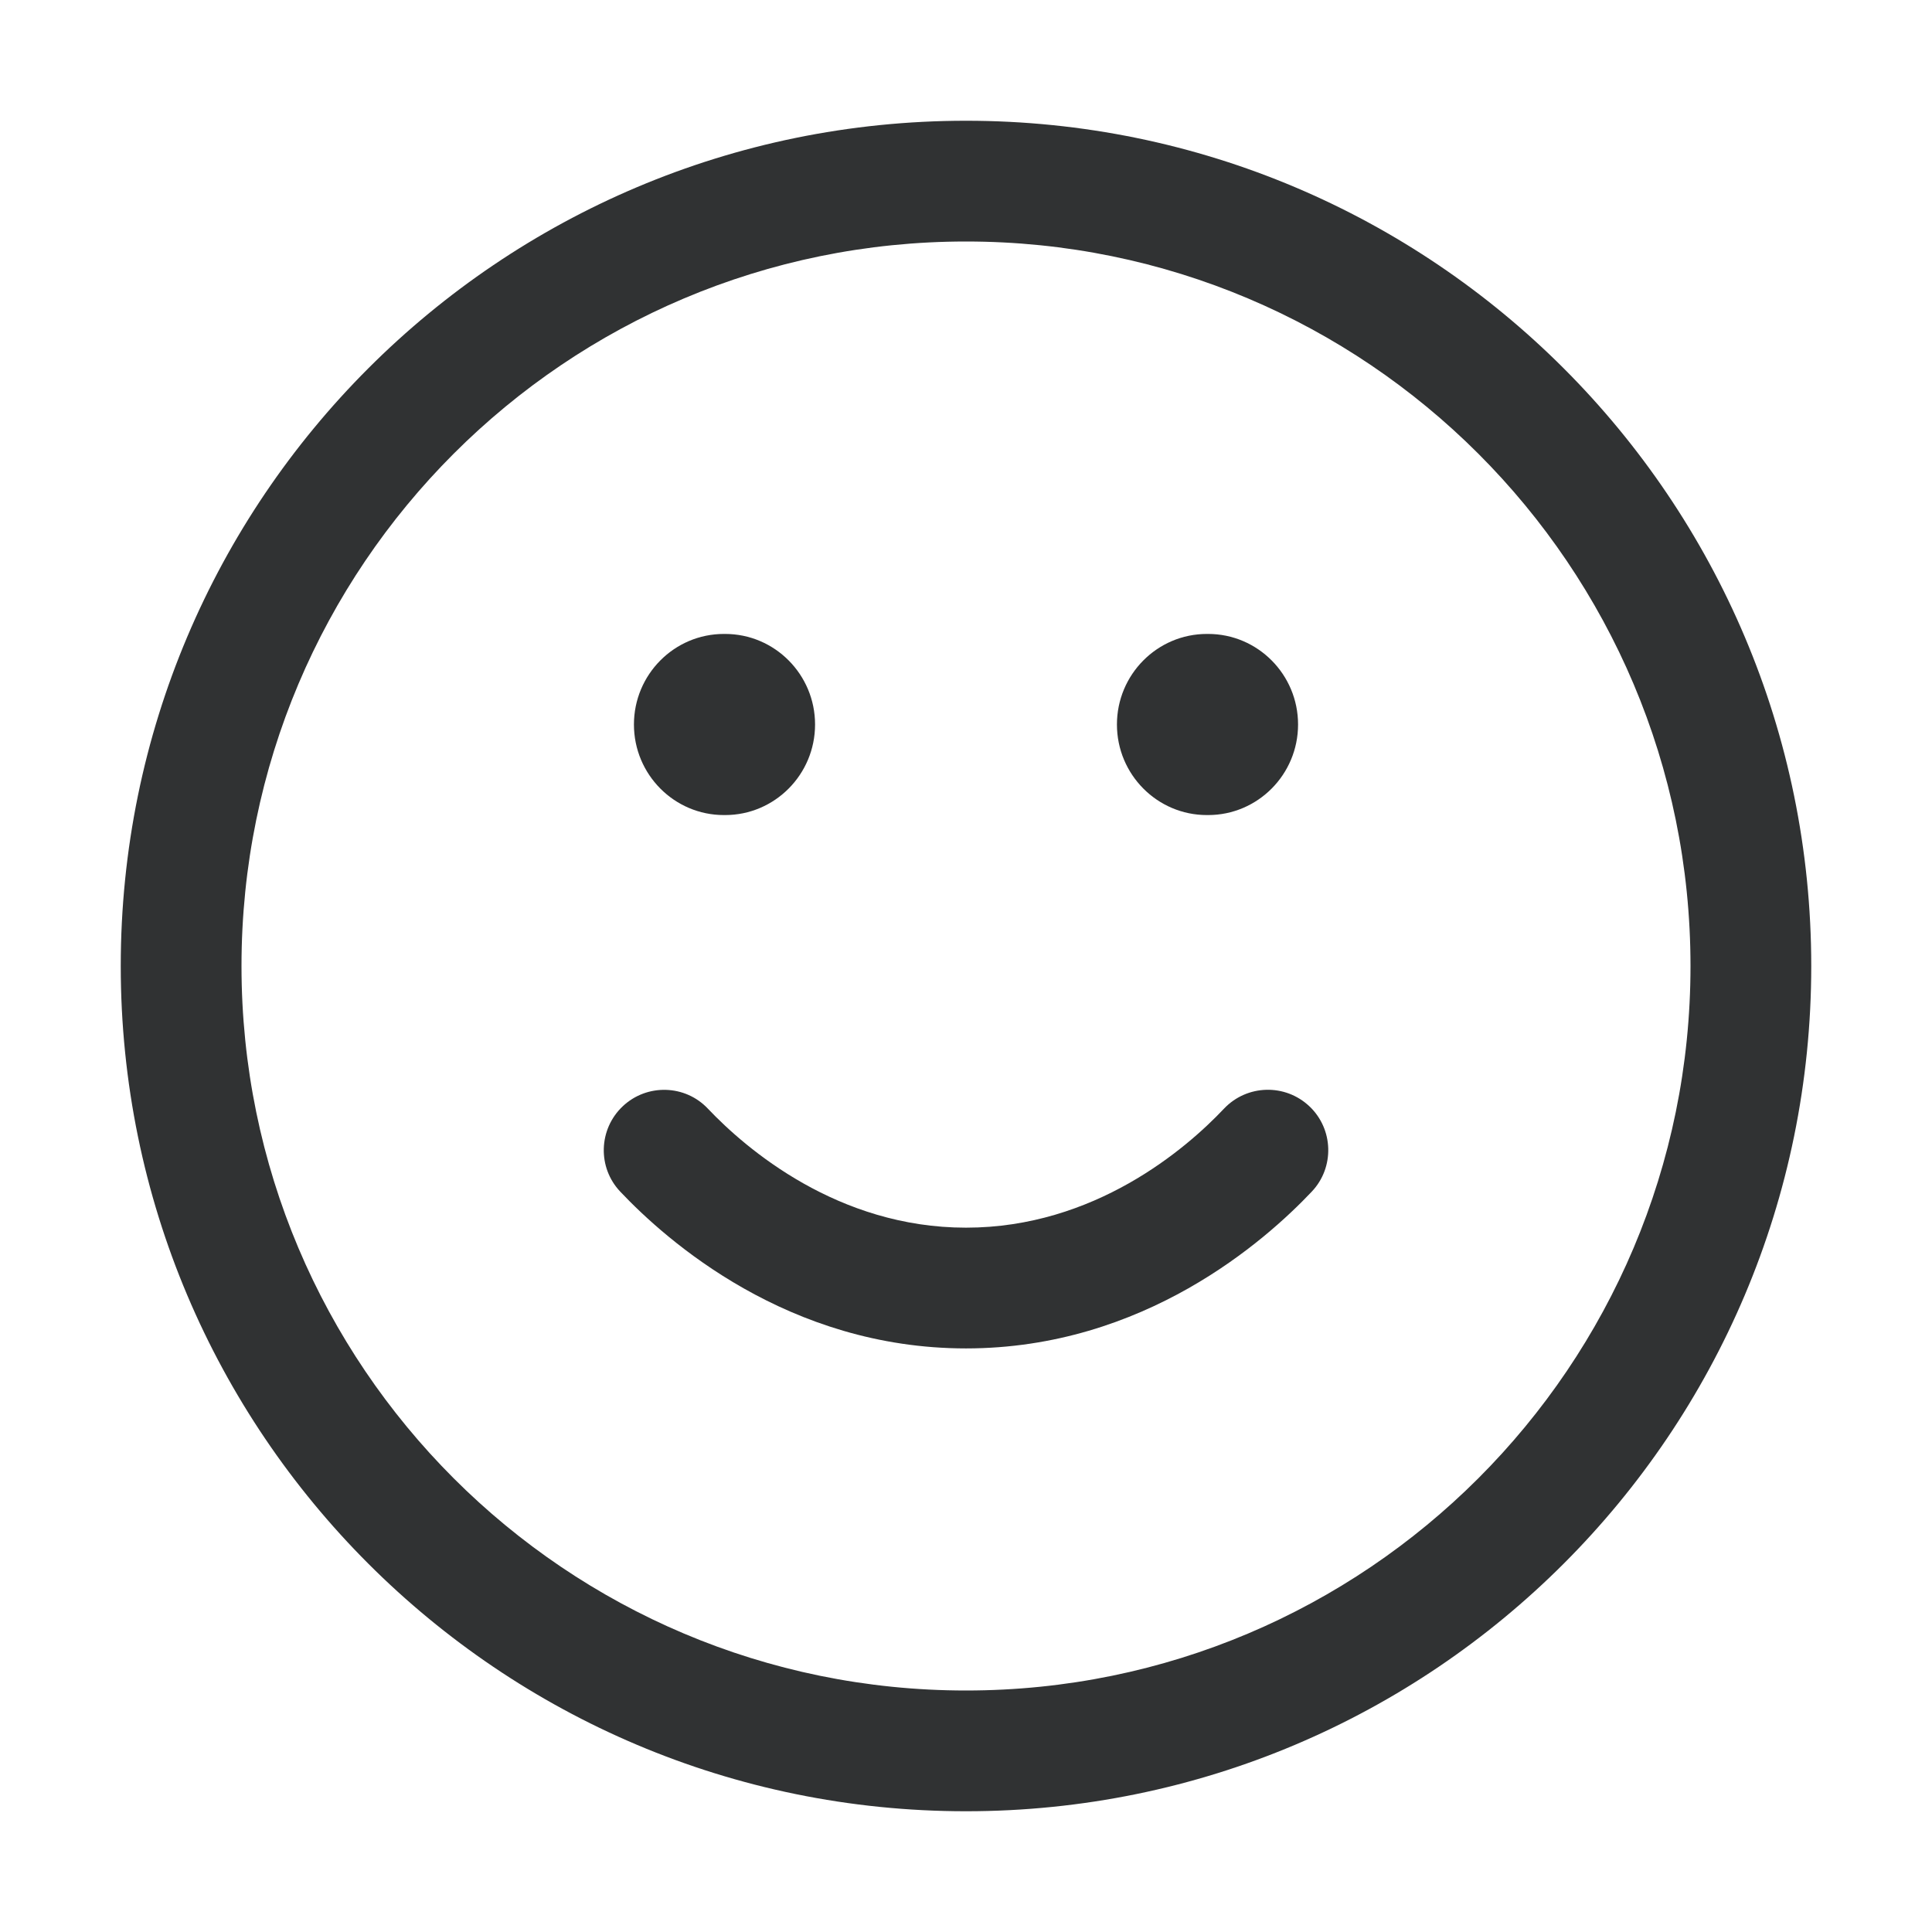 <svg width="16" height="16" viewBox="0 0 16 16" fill="none" xmlns="http://www.w3.org/2000/svg">
    <path
        d="M10.864 9.868C11.053 9.668 11.044 9.351 10.844 9.162C10.643 8.972 10.327 8.981 10.137 9.181C9.822 9.515 9.063 10.167 8 10.167C6.938 10.167 6.179 9.515 5.863 9.182C5.674 8.981 5.357 8.973 5.157 9.162C4.956 9.352 4.947 9.669 5.137 9.869C5.52 10.274 6.526 11.167 8 11.167C9.475 11.167 10.481 10.273 10.864 9.868Z"
        fill="#303233" />
    <path
        d="M9.25 6C9.25 5.586 9.584 5.25 9.995 5.25H10.005C10.416 5.25 10.75 5.586 10.75 6C10.75 6.414 10.416 6.75 10.005 6.75H9.995C9.584 6.75 9.25 6.414 9.25 6Z"
        fill="#303233" />
    <path
        d="M5.995 5.25C5.584 5.25 5.25 5.586 5.25 6C5.25 6.414 5.584 6.75 5.995 6.75H6.005C6.416 6.75 6.75 6.414 6.75 6C6.75 5.586 6.416 5.25 6.005 5.25H5.995Z"
        fill="#303233" />
    <path fill-rule="evenodd" clip-rule="evenodd"
        d="M8 1C4.134 1 1 4.134 1 8C1 11.866 4.134 15 8 15C11.866 15 15 11.866 15 8C15 4.134 11.866 1 8 1ZM2 8C2 4.686 4.686 2 8 2C11.314 2 14 4.686 14 8C14 11.314 11.314 14 8 14C4.686 14 2 11.314 2 8Z"
        fill="#303233" />
</svg>
